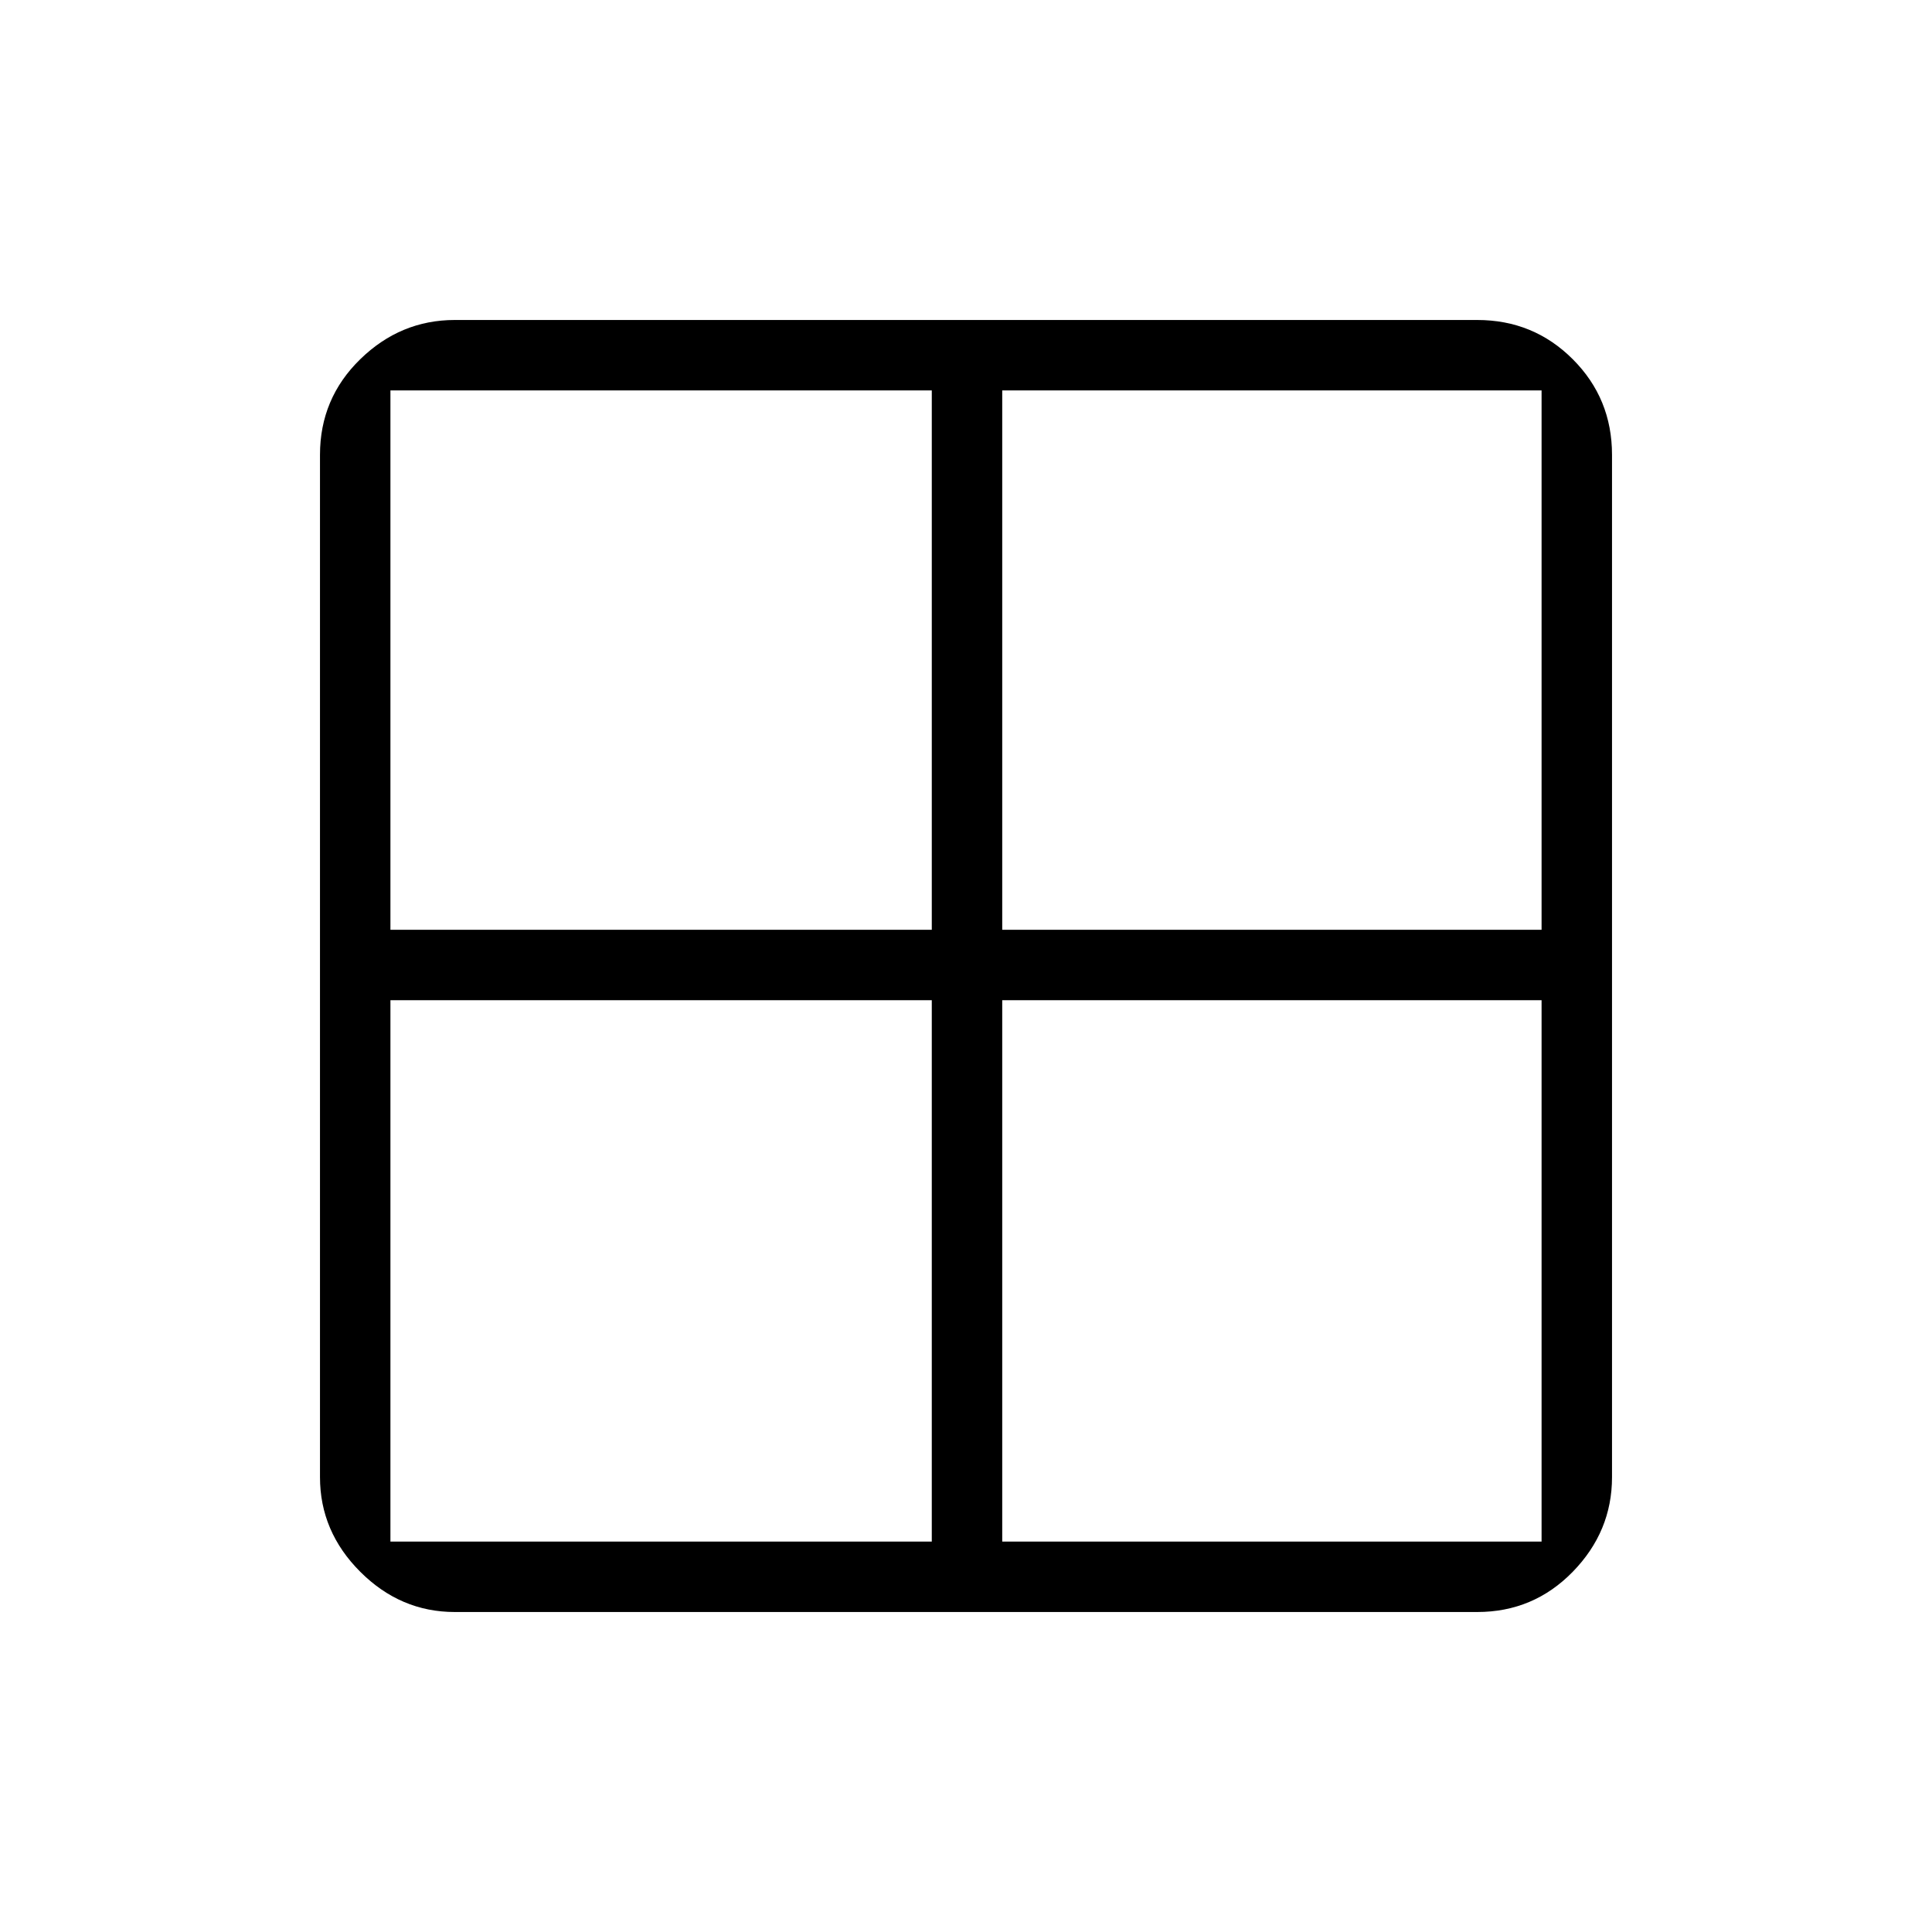 <svg xmlns="http://www.w3.org/2000/svg" height="48" width="48"><path d="M7.95 36.7V11.3q0-1.4 1-2.375 1-.975 2.35-.975h25.4q1.4 0 2.375.975.975.975.975 2.375v25.4q0 1.35-.975 2.35t-2.375 1H11.3q-1.35 0-2.35-1t-1-2.35ZM24.9 24.85V38.3h13.4V24.85H24.9Zm0-1.75h13.4V9.7H24.9v13.4Zm-1.75 0V9.7H9.7v13.4h13.45Zm0 1.75H9.7V38.3h13.45V24.85Z"/></svg>